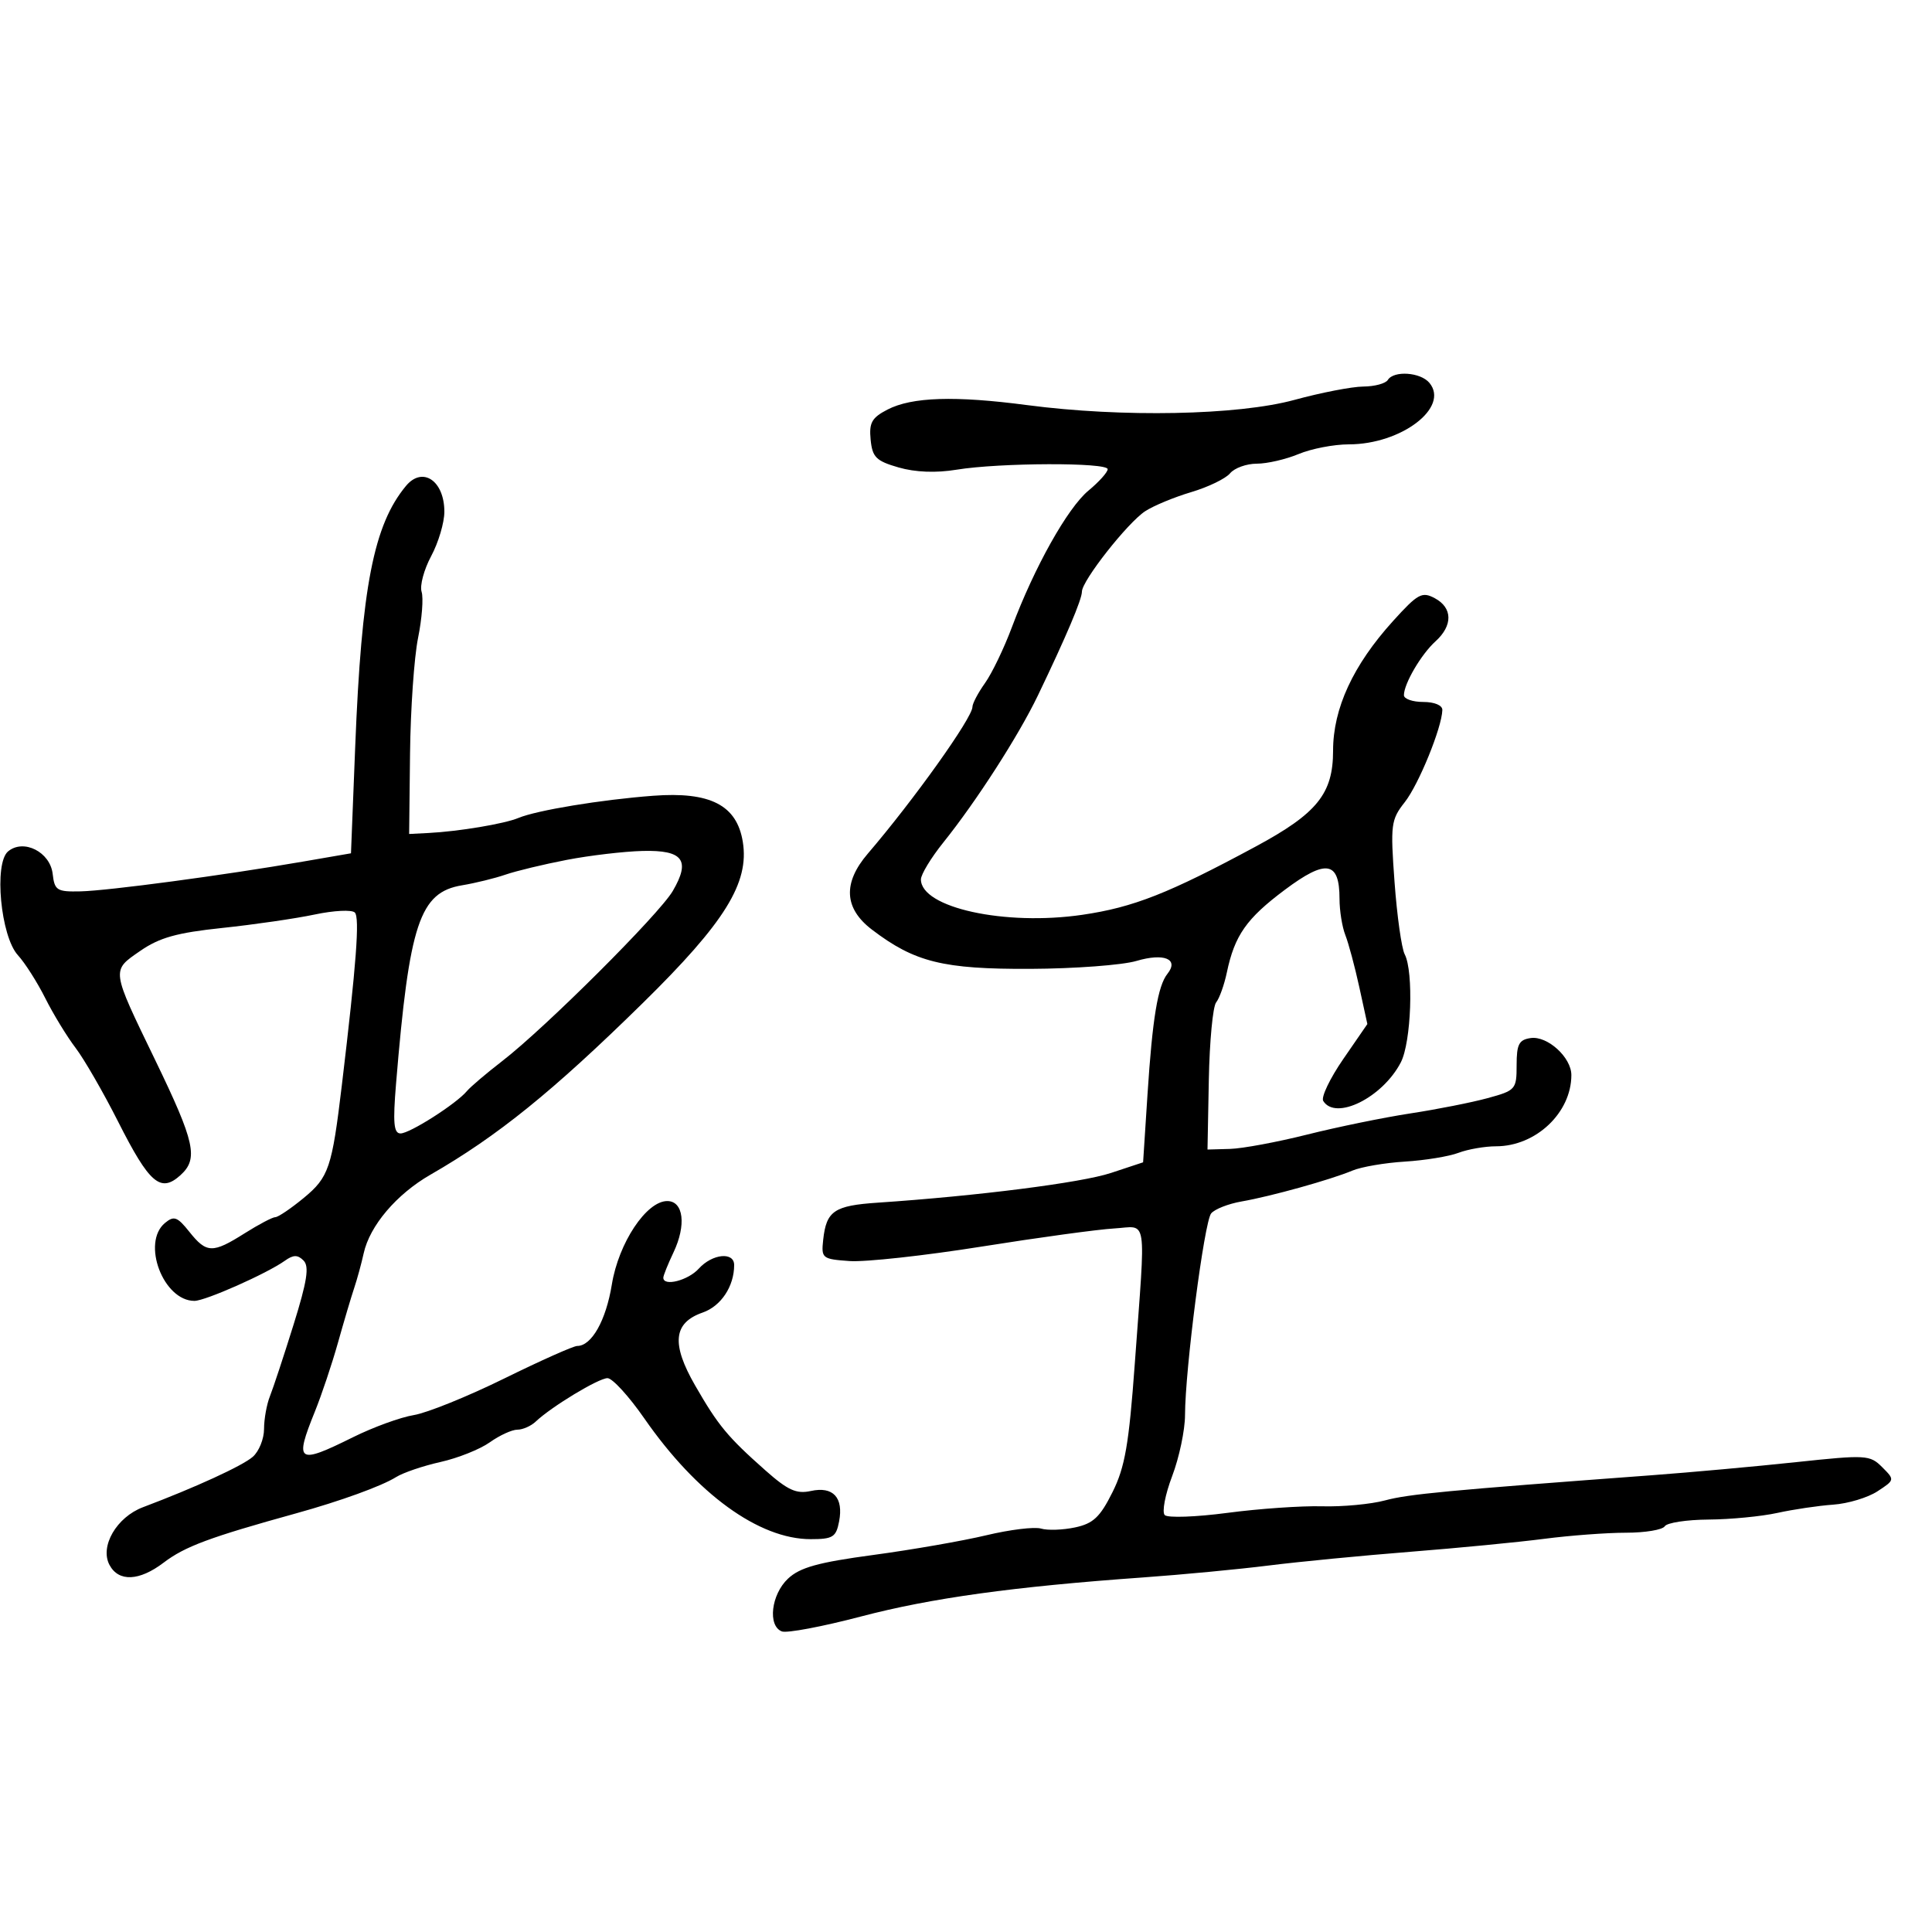 <svg xmlns="http://www.w3.org/2000/svg" width="300" height="300" viewBox="0 0 300 300" version="1.1">
	<path d="M 215.500 59 C 215.160 59.550, 213.446 60.011, 211.691 60.024 C 209.936 60.036, 205.125 60.968, 201 62.095 C 192.224 64.491, 174.215 64.842, 159.500 62.905 C 148.277 61.427, 141.597 61.640, 137.813 63.597 C 135.371 64.859, 134.933 65.639, 135.191 68.268 C 135.459 71.003, 136.038 71.579, 139.535 72.586 C 142.138 73.336, 145.331 73.459, 148.535 72.934 C 155.199 71.840, 172 71.784, 172 72.855 C 172 73.325, 170.657 74.822, 169.016 76.182 C 165.774 78.868, 160.605 88.094, 157.112 97.429 C 155.900 100.669, 154.029 104.555, 152.954 106.064 C 151.879 107.574, 151 109.241, 151 109.769 C 151 111.453, 141.900 124.214, 134.750 132.556 C 130.854 137.102, 131.065 141.050, 135.382 144.342 C 142.028 149.412, 146.439 150.505, 160 150.444 C 166.875 150.413, 174.286 149.859, 176.470 149.213 C 180.759 147.945, 183.110 148.920, 181.283 151.208 C 179.782 153.087, 178.948 158.139, 178.180 169.992 L 177.500 180.484 172.500 182.139 C 167.926 183.653, 151.789 185.708, 136.304 186.749 C 129.524 187.205, 128.313 188.028, 127.825 192.512 C 127.512 195.388, 127.665 195.512, 131.916 195.816 C 134.345 195.989, 143.570 194.979, 152.416 193.570 C 161.262 192.162, 170.525 190.895, 173 190.755 C 178.270 190.456, 177.923 188.184, 176.210 211.741 C 175.297 224.308, 174.689 227.813, 172.744 231.712 C 170.817 235.577, 169.756 236.576, 166.943 237.176 C 165.049 237.580, 162.669 237.662, 161.654 237.358 C 160.639 237.053, 156.814 237.520, 153.154 238.395 C 149.494 239.271, 141.599 240.646, 135.608 241.453 C 127.033 242.607, 124.214 243.390, 122.358 245.134 C 119.742 247.591, 119.176 252.470, 121.407 253.326 C 122.182 253.623, 127.694 252.584, 133.657 251.017 C 144.593 248.144, 157.302 246.383, 177.500 244.944 C 183.550 244.512, 192.325 243.679, 197 243.092 C 201.675 242.505, 211.575 241.546, 219 240.960 C 226.425 240.374, 235.781 239.468, 239.791 238.947 C 243.801 238.426, 249.512 238, 252.482 238 C 255.452 238, 258.160 237.550, 258.500 237 C 258.840 236.450, 261.904 235.980, 265.309 235.956 C 268.714 235.932, 273.525 235.468, 276 234.923 C 278.475 234.379, 282.371 233.802, 284.658 233.642 C 286.945 233.482, 290.036 232.551, 291.528 231.573 C 294.233 229.801, 294.235 229.791, 292.257 227.813 C 290.360 225.916, 289.774 225.882, 278.887 227.042 C 272.624 227.710, 262.550 228.624, 256.500 229.074 C 224.627 231.442, 218.713 232, 215.061 232.984 C 212.871 233.573, 208.474 233.985, 205.289 233.897 C 202.105 233.810, 195.494 234.269, 190.597 234.917 C 185.701 235.564, 181.320 235.720, 180.862 235.262 C 180.404 234.804, 180.923 232.078, 182.015 229.204 C 183.107 226.330, 184.004 222.071, 184.009 219.739 C 184.024 212.653, 186.997 189.708, 188.068 188.418 C 188.620 187.753, 190.743 186.919, 192.786 186.564 C 197.340 185.773, 206.618 183.189, 210 181.769 C 211.375 181.192, 215.044 180.563, 218.153 180.372 C 221.262 180.181, 225.004 179.569, 226.468 179.012 C 227.932 178.455, 230.563 177.998, 232.315 177.996 C 238.497 177.989, 244 172.780, 244 166.935 C 244 164.195, 240.291 160.818, 237.689 161.189 C 235.865 161.448, 235.500 162.150, 235.500 165.394 C 235.500 169.160, 235.352 169.328, 231 170.517 C 228.525 171.193, 223.125 172.261, 219 172.891 C 214.875 173.521, 207.675 174.996, 203 176.170 C 198.325 177.344, 192.925 178.348, 191 178.402 L 187.500 178.500 187.706 167.655 C 187.820 161.690, 188.331 156.290, 188.841 155.655 C 189.351 155.020, 190.100 152.925, 190.505 151 C 191.717 145.237, 193.551 142.623, 199.518 138.162 C 205.928 133.367, 208 133.713, 208 139.575 C 208 141.407, 208.407 143.940, 208.905 145.203 C 209.402 146.466, 210.375 150.091, 211.066 153.257 L 212.323 159.014 208.573 164.459 C 206.510 167.454, 205.114 170.376, 205.470 170.952 C 207.390 174.058, 214.694 170.427, 217.520 164.961 C 219.142 161.824, 219.534 150.891, 218.121 148.184 C 217.637 147.258, 216.928 142.217, 216.545 136.981 C 215.889 128.024, 215.983 127.291, 218.139 124.550 C 220.300 121.803, 223.896 112.980, 223.967 110.250 C 223.986 109.521, 222.751 109, 221 109 C 219.350 109, 218 108.528, 218 107.950 C 218 106.175, 220.683 101.597, 222.898 99.593 C 225.618 97.131, 225.575 94.378, 222.794 92.890 C 220.805 91.825, 220.165 92.175, 216.303 96.441 C 210.108 103.283, 207 110.007, 207 116.566 C 207 123.243, 204.531 126.303, 195 131.441 C 181.463 138.738, 175.998 140.891, 168.068 142.050 C 156.043 143.809, 143 140.949, 143 136.555 C 143 135.785, 144.563 133.208, 146.473 130.828 C 151.606 124.432, 158.158 114.247, 161.160 108 C 165.551 98.860, 168 93.085, 168 91.870 C 168 90.183, 175.084 81.175, 177.822 79.381 C 179.114 78.534, 182.330 77.200, 184.966 76.417 C 187.603 75.634, 190.319 74.320, 191.003 73.497 C 191.686 72.674, 193.554 72, 195.155 72 C 196.755 72, 199.680 71.325, 201.654 70.500 C 203.629 69.675, 207.130 69, 209.434 69 C 217.594 69, 225.122 63.262, 221.960 59.452 C 220.585 57.795, 216.425 57.504, 215.500 59 M 63.038 75.454 C 58.019 81.501, 56.140 91.148, 55.158 115.903 L 54.500 132.500 47 133.795 C 34.721 135.915, 16.784 138.315, 12.500 138.411 C 8.836 138.492, 8.473 138.265, 8.179 135.698 C 7.788 132.293, 3.661 130.207, 1.259 132.200 C -0.967 134.048, 0.102 145.396, 2.778 148.319 C 3.876 149.518, 5.790 152.525, 7.031 155 C 8.273 157.475, 10.386 160.941, 11.727 162.702 C 13.068 164.464, 16.040 169.615, 18.332 174.150 C 23.208 183.797, 24.930 185.278, 28.021 182.481 C 30.841 179.929, 30.286 177.398, 24.103 164.615 C 17.216 150.378, 17.271 150.777, 21.758 147.668 C 24.754 145.591, 27.449 144.836, 34.528 144.090 C 39.463 143.569, 45.921 142.630, 48.881 142.003 C 51.840 141.375, 54.637 141.237, 55.095 141.695 C 55.876 142.476, 55.341 149.610, 53.083 168.500 C 51.546 181.361, 51.056 182.808, 47.155 186.024 C 45.169 187.661, 43.188 189, 42.752 189 C 42.317 189, 40.178 190.125, 38 191.500 C 33.005 194.653, 32.077 194.629, 29.406 191.279 C 27.534 188.932, 27.014 188.743, 25.618 189.902 C 21.933 192.961, 25.348 202, 30.190 202 C 31.885 202, 41.435 197.762, 44.222 195.774 C 45.552 194.825, 46.216 194.816, 47.132 195.732 C 48.049 196.649, 47.695 198.925, 45.578 205.710 C 44.070 210.544, 42.423 215.534, 41.918 216.797 C 41.413 218.060, 41 220.353, 41 221.892 C 41 223.431, 40.212 225.376, 39.250 226.215 C 37.641 227.618, 30.297 230.988, 22.203 234.039 C 18.100 235.585, 15.465 240.132, 17.005 243.009 C 18.424 245.661, 21.621 245.524, 25.406 242.649 C 28.713 240.135, 32.537 238.713, 46 234.986 C 52.839 233.093, 59.275 230.759, 61.500 229.364 C 62.600 228.675, 65.704 227.619, 68.398 227.018 C 71.092 226.417, 74.537 225.042, 76.053 223.963 C 77.568 222.883, 79.495 222, 80.333 222 C 81.171 222, 82.452 221.437, 83.179 220.748 C 85.630 218.426, 92.946 214, 94.334 214 C 95.091 214, 97.662 216.813, 100.048 220.250 C 108.188 231.979, 117.858 239, 125.873 239 C 129.326 239, 129.827 238.689, 130.295 236.250 C 131.007 232.538, 129.362 230.762, 125.914 231.519 C 123.663 232.013, 122.342 231.414, 118.842 228.313 C 112.972 223.112, 111.520 221.357, 107.936 215.128 C 104.214 208.659, 104.551 205.401, 109.107 203.813 C 111.961 202.818, 114 199.744, 114 196.435 C 114 194.334, 110.596 194.684, 108.500 197 C 106.841 198.833, 103 199.812, 103 198.401 C 103 198.072, 103.711 196.305, 104.579 194.474 C 106.595 190.227, 106.142 186.500, 103.610 186.500 C 100.373 186.500, 96.059 192.993, 95.008 199.449 C 94.098 205.045, 91.870 209, 89.628 209 C 89.045 209, 83.935 211.279, 78.275 214.064 C 72.614 216.850, 66.303 219.401, 64.252 219.734 C 62.200 220.067, 57.954 221.613, 54.817 223.170 C 46.187 227.452, 45.687 227.116, 48.896 219.185 C 49.938 216.608, 51.549 211.800, 52.476 208.500 C 53.402 205.200, 54.537 201.375, 54.999 200 C 55.460 198.625, 56.123 196.201, 56.472 194.613 C 57.414 190.329, 61.567 185.437, 66.834 182.409 C 77.242 176.426, 85.814 169.497, 99.799 155.765 C 112.570 143.224, 116.376 137.090, 115.341 130.714 C 114.416 125.015, 110.290 122.896, 101.418 123.566 C 93.340 124.176, 83.354 125.821, 80.500 127.012 C 78.314 127.924, 71.228 129.108, 66.515 129.348 L 63.531 129.500 63.671 117 C 63.748 110.125, 64.308 102.055, 64.915 99.066 C 65.522 96.077, 65.770 92.849, 65.466 91.893 C 65.162 90.936, 65.833 88.438, 66.957 86.342 C 68.081 84.245, 69 81.150, 69 79.465 C 69 74.639, 65.608 72.357, 63.038 75.454 M 88 133.523 C 84.425 134.212, 80.150 135.241, 78.500 135.810 C 76.850 136.380, 73.809 137.126, 71.742 137.470 C 65.162 138.562, 63.559 143.380, 61.500 168.250 C 60.992 174.377, 61.138 176, 62.197 176 C 63.640 176, 70.862 171.392, 72.500 169.425 C 73.050 168.765, 75.525 166.661, 78 164.750 C 84.679 159.593, 102.353 141.969, 104.463 138.361 C 107.267 133.570, 106.067 131.974, 99.781 132.135 C 96.877 132.209, 91.575 132.834, 88 133.523" stroke="none" fill="black" fill-rule="evenodd"/>
</svg>
